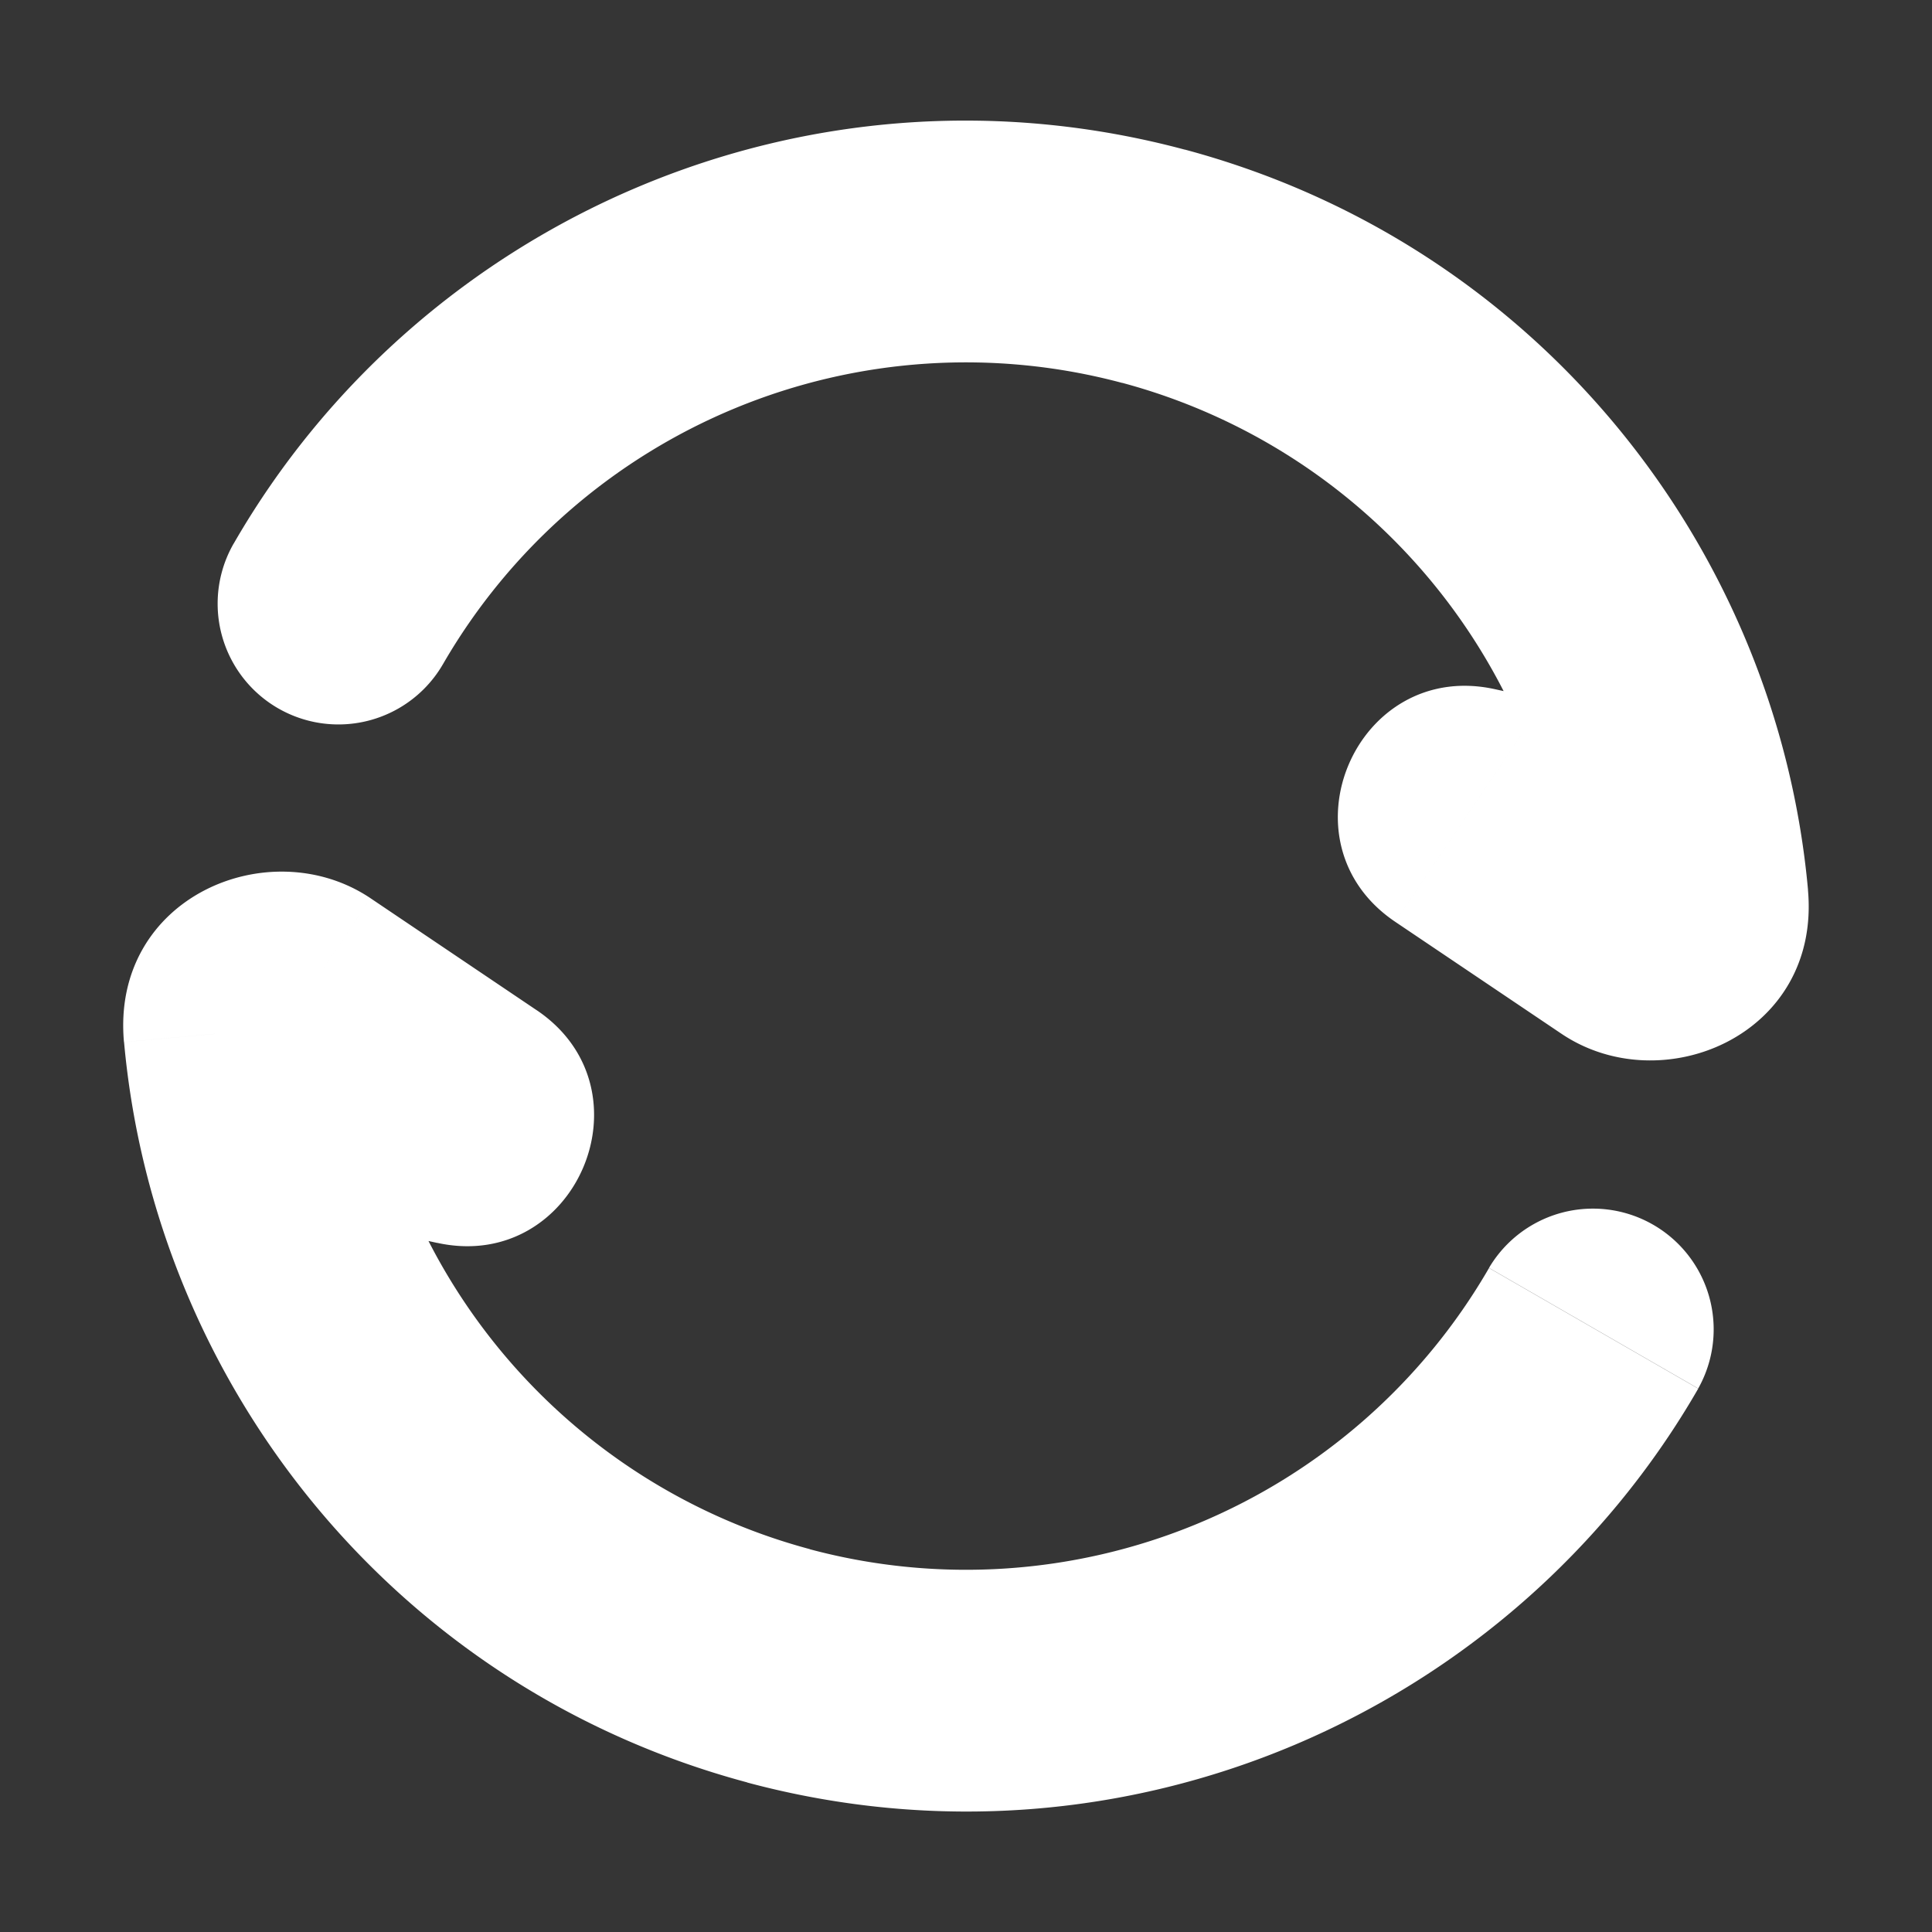 <svg xmlns="http://www.w3.org/2000/svg" width="24" height="24" fill="none"><rect width="100%" height="100%" fill="#333333" stroke="none"/><path fill="#fff" fill-opacity=".01" d="M24 0v24H0V0z"/><path fill="#FFFFFF" d="m14.33 3.307-.389 1.449zm5.349 8.568a1.5 1.5 0 0 0 .642-2.93zM9.67 20.693l.389-1.449zm-5.349-8.568a1.5 1.5 0 1 0-.642 2.93zM2.904 6.75a1.5 1.5 0 0 0 2.6 1.498zm18.192 10.498a1.5 1.5 0 0 0-2.599-1.498zm-2.926-7.042.838-1.244zm.078-.181.32-1.465zM5.83 13.794l.838-1.244zm-.078.18-.321 1.466zm14.483-2.376-.838 1.243zm.731-.408-1.494.135zm.107-.836-2.064-1.391-1.677 2.488 2.064 1.39zm-3.147 1.137 1.753.384.642-2.93-1.752-.384zM2.927 13.647l2.064 1.39 1.677-2.487-2.064-1.391zm3.147-1.138-1.753-.384-.642 2.93 1.752.385zm7.867-7.753a7.504 7.504 0 0 1 5.531 6.57l2.988-.27c-.385-4.259-3.367-8.026-7.742-9.198zM10.06 19.244a7.503 7.503 0 0 1-5.531-6.569l-2.988.27c.385 4.258 3.367 8.025 7.742 9.197zM5.503 8.25a7.504 7.504 0 0 1 8.438-3.493l.777-2.898C10.022.6 5.22 2.732 2.904 6.751zm12.994 7.502a7.504 7.504 0 0 1-8.438 3.493l-.777 2.898c4.696 1.259 9.498-.874 11.814-4.893zM4.604 11.159c-1.25-.842-3.227-.019-3.064 1.786l2.988-.27a1.06 1.06 0 0 1-.545 1.015 1.02 1.02 0 0 1-1.056-.043zm14.405-2.196c1.28.862.426 2.859-1.083 2.528l.643-2.93c-1.724-.378-2.7 1.903-1.237 2.89zM4.99 15.038c-1.28-.863-.426-2.86 1.083-2.529l-.643 2.93c1.724.379 2.7-1.903 1.237-2.89zm14.406-2.197c1.25.843 3.226.02 3.063-1.786l-2.988.27a1.06 1.06 0 0 1 .545-1.015 1.02 1.02 0 0 1 1.056.043z"/></svg>